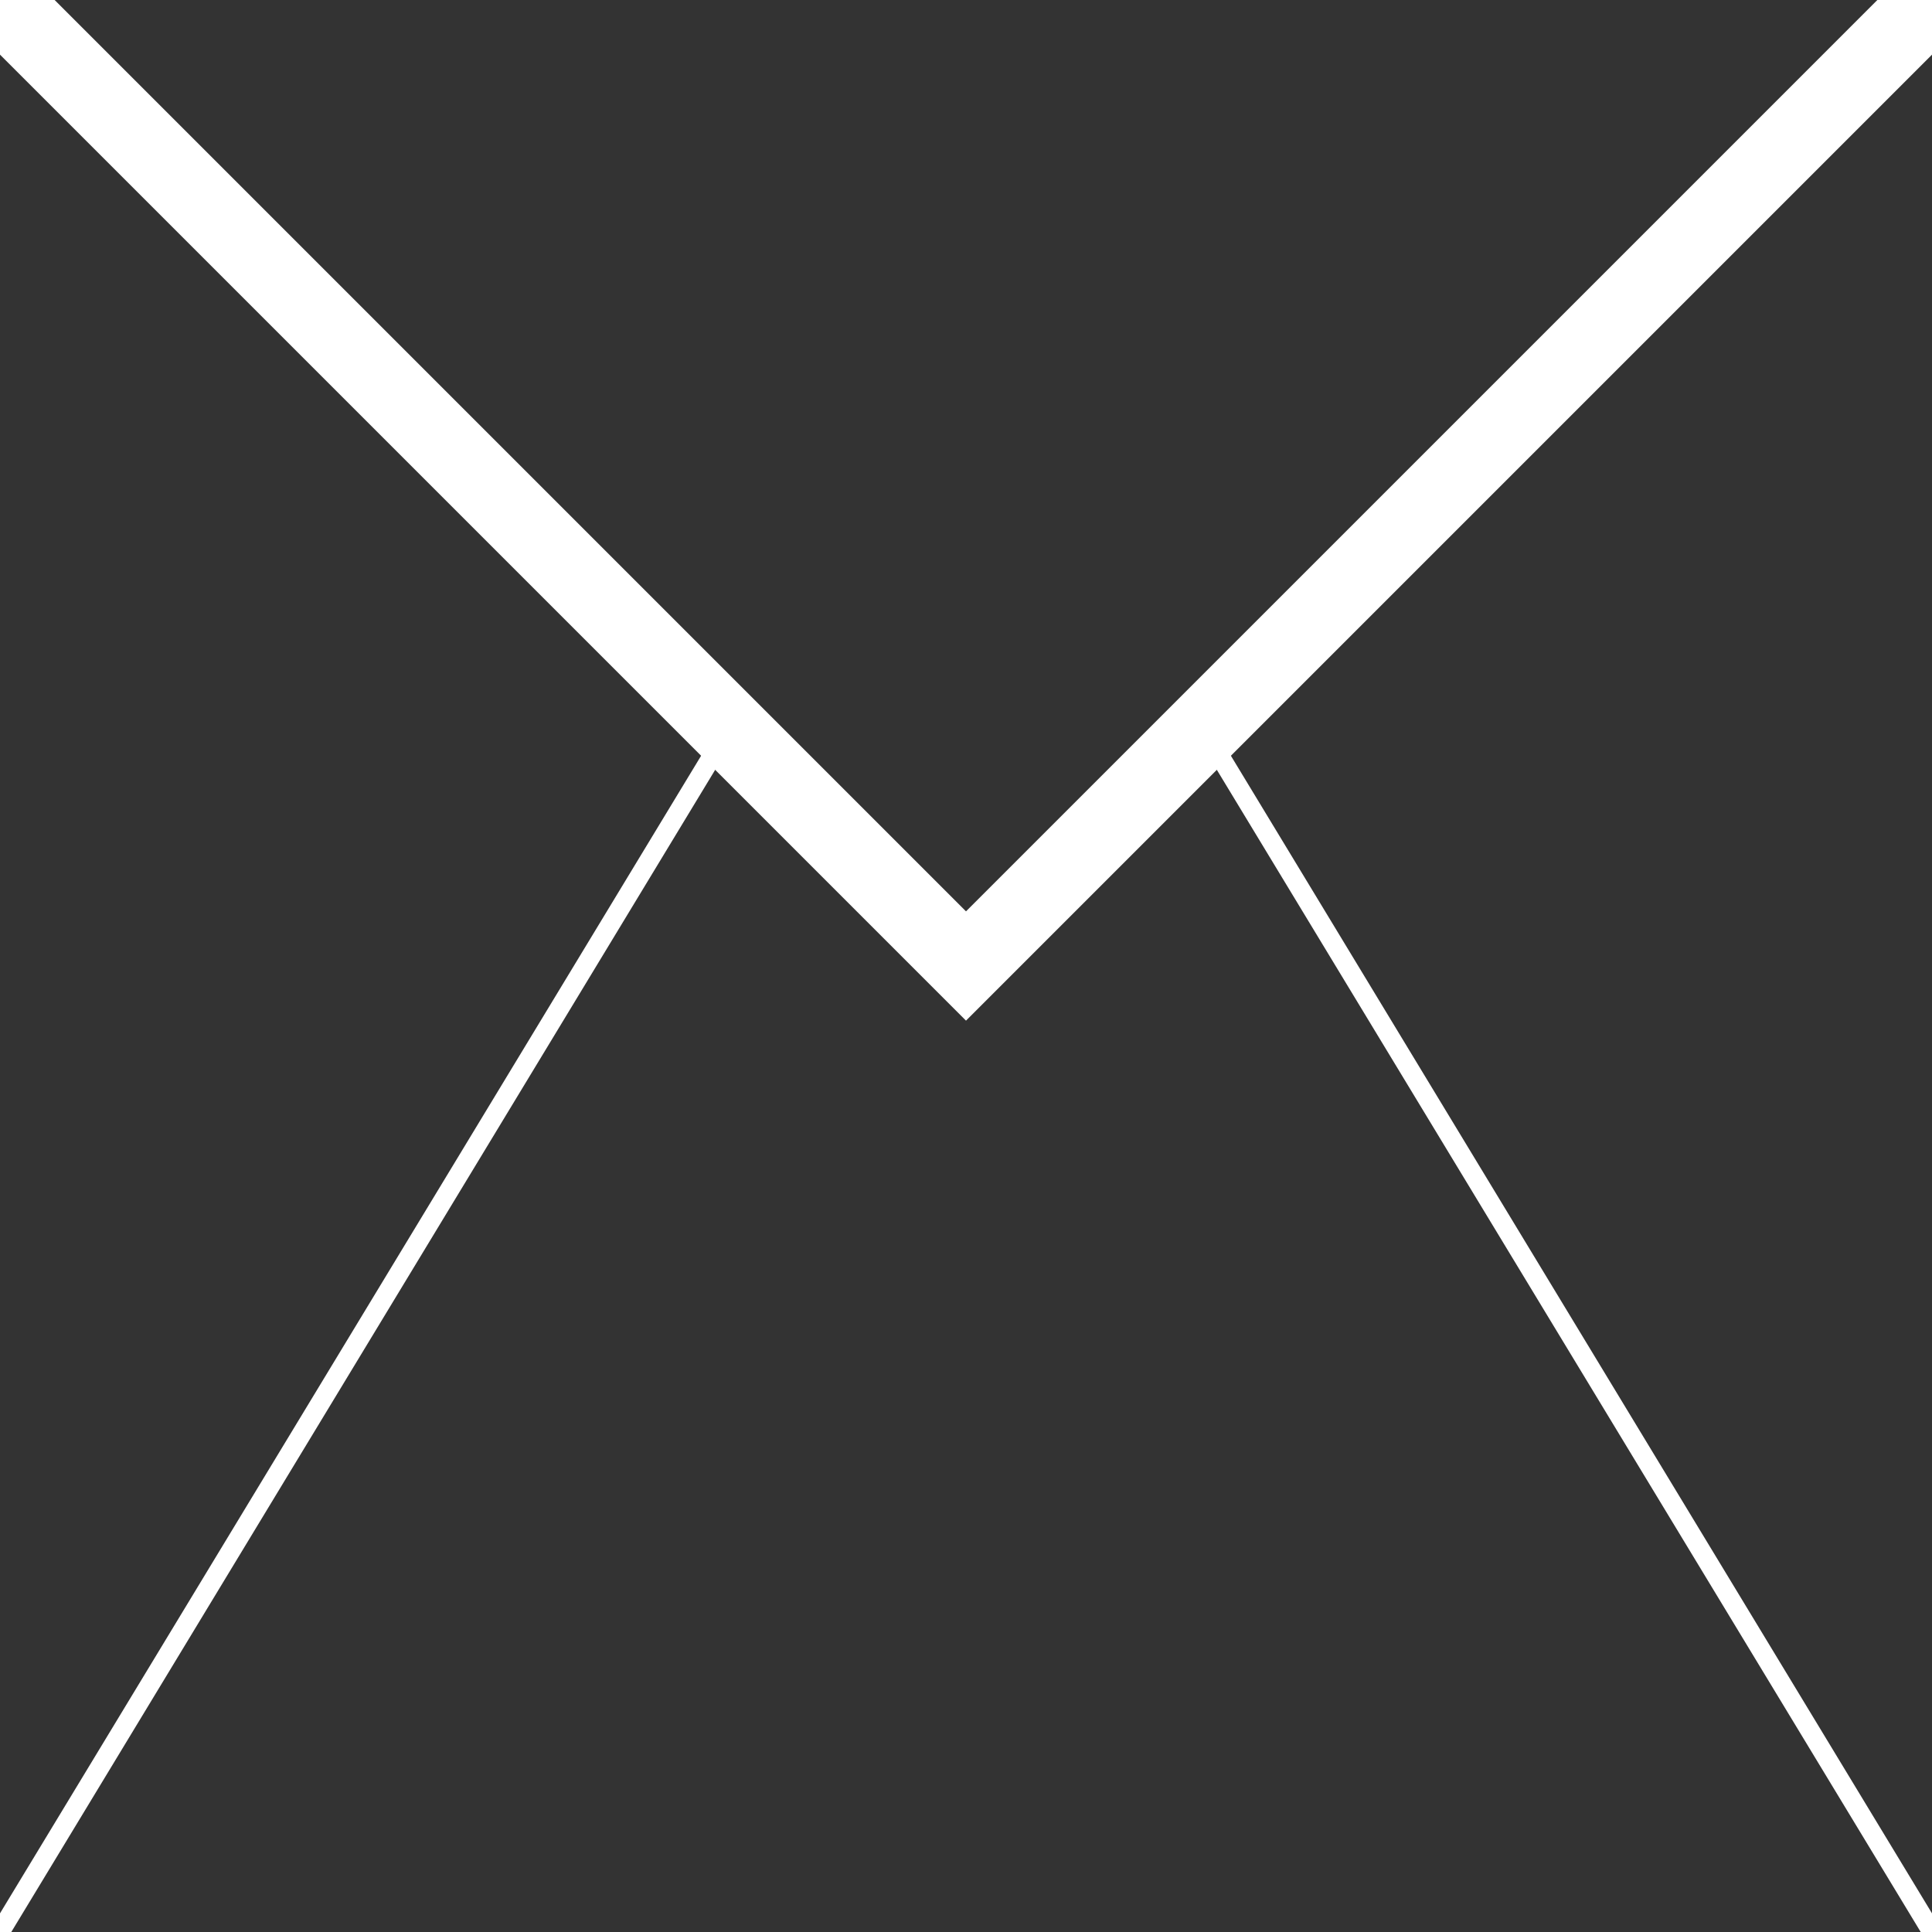 <?xml version="1.0" encoding="utf-8"?>
<!-- Generator: Adobe Illustrator 23.0.4, SVG Export Plug-In . SVG Version: 6.00 Build 0)  -->
<svg version="1.1" id="Layer_1" xmlns="http://www.w3.org/2000/svg" xmlns:xlink="http://www.w3.org/1999/xlink" x="0px" y="0px"
	 viewBox="0 0 50 50" style="enable-background:new 0 0 50 50;" xml:space="preserve">
<rect x="0" y="0" width="50" height="50" fill="#333333" stroke="none"/>
<style type="text/css">
	.st0{fill:none;stroke:#FFFFFF;stroke-width:15;stroke-miterlimit:10;}
	.st1{fill:none;stroke:#FFFFFF;stroke-width:2;stroke-linecap:round;stroke-miterlimit:10;}
	.st2{fill:none;stroke:#FFFFFF;stroke-width:0.5;stroke-linecap:round;stroke-miterlimit:10;}
</style>
<path class="st0" d="M357.22,10.86"/>
<polyline class="st1" points="50,0 25,25 0,0 "/>
<line class="st2" x1="0" y1="50" x2="18.86" y2="18.86"/>
<line class="st2" x1="50" y1="50" x2="31.14" y2="18.86"/>
<path class="st1" d="M34.19-39.19"/>
</svg>
